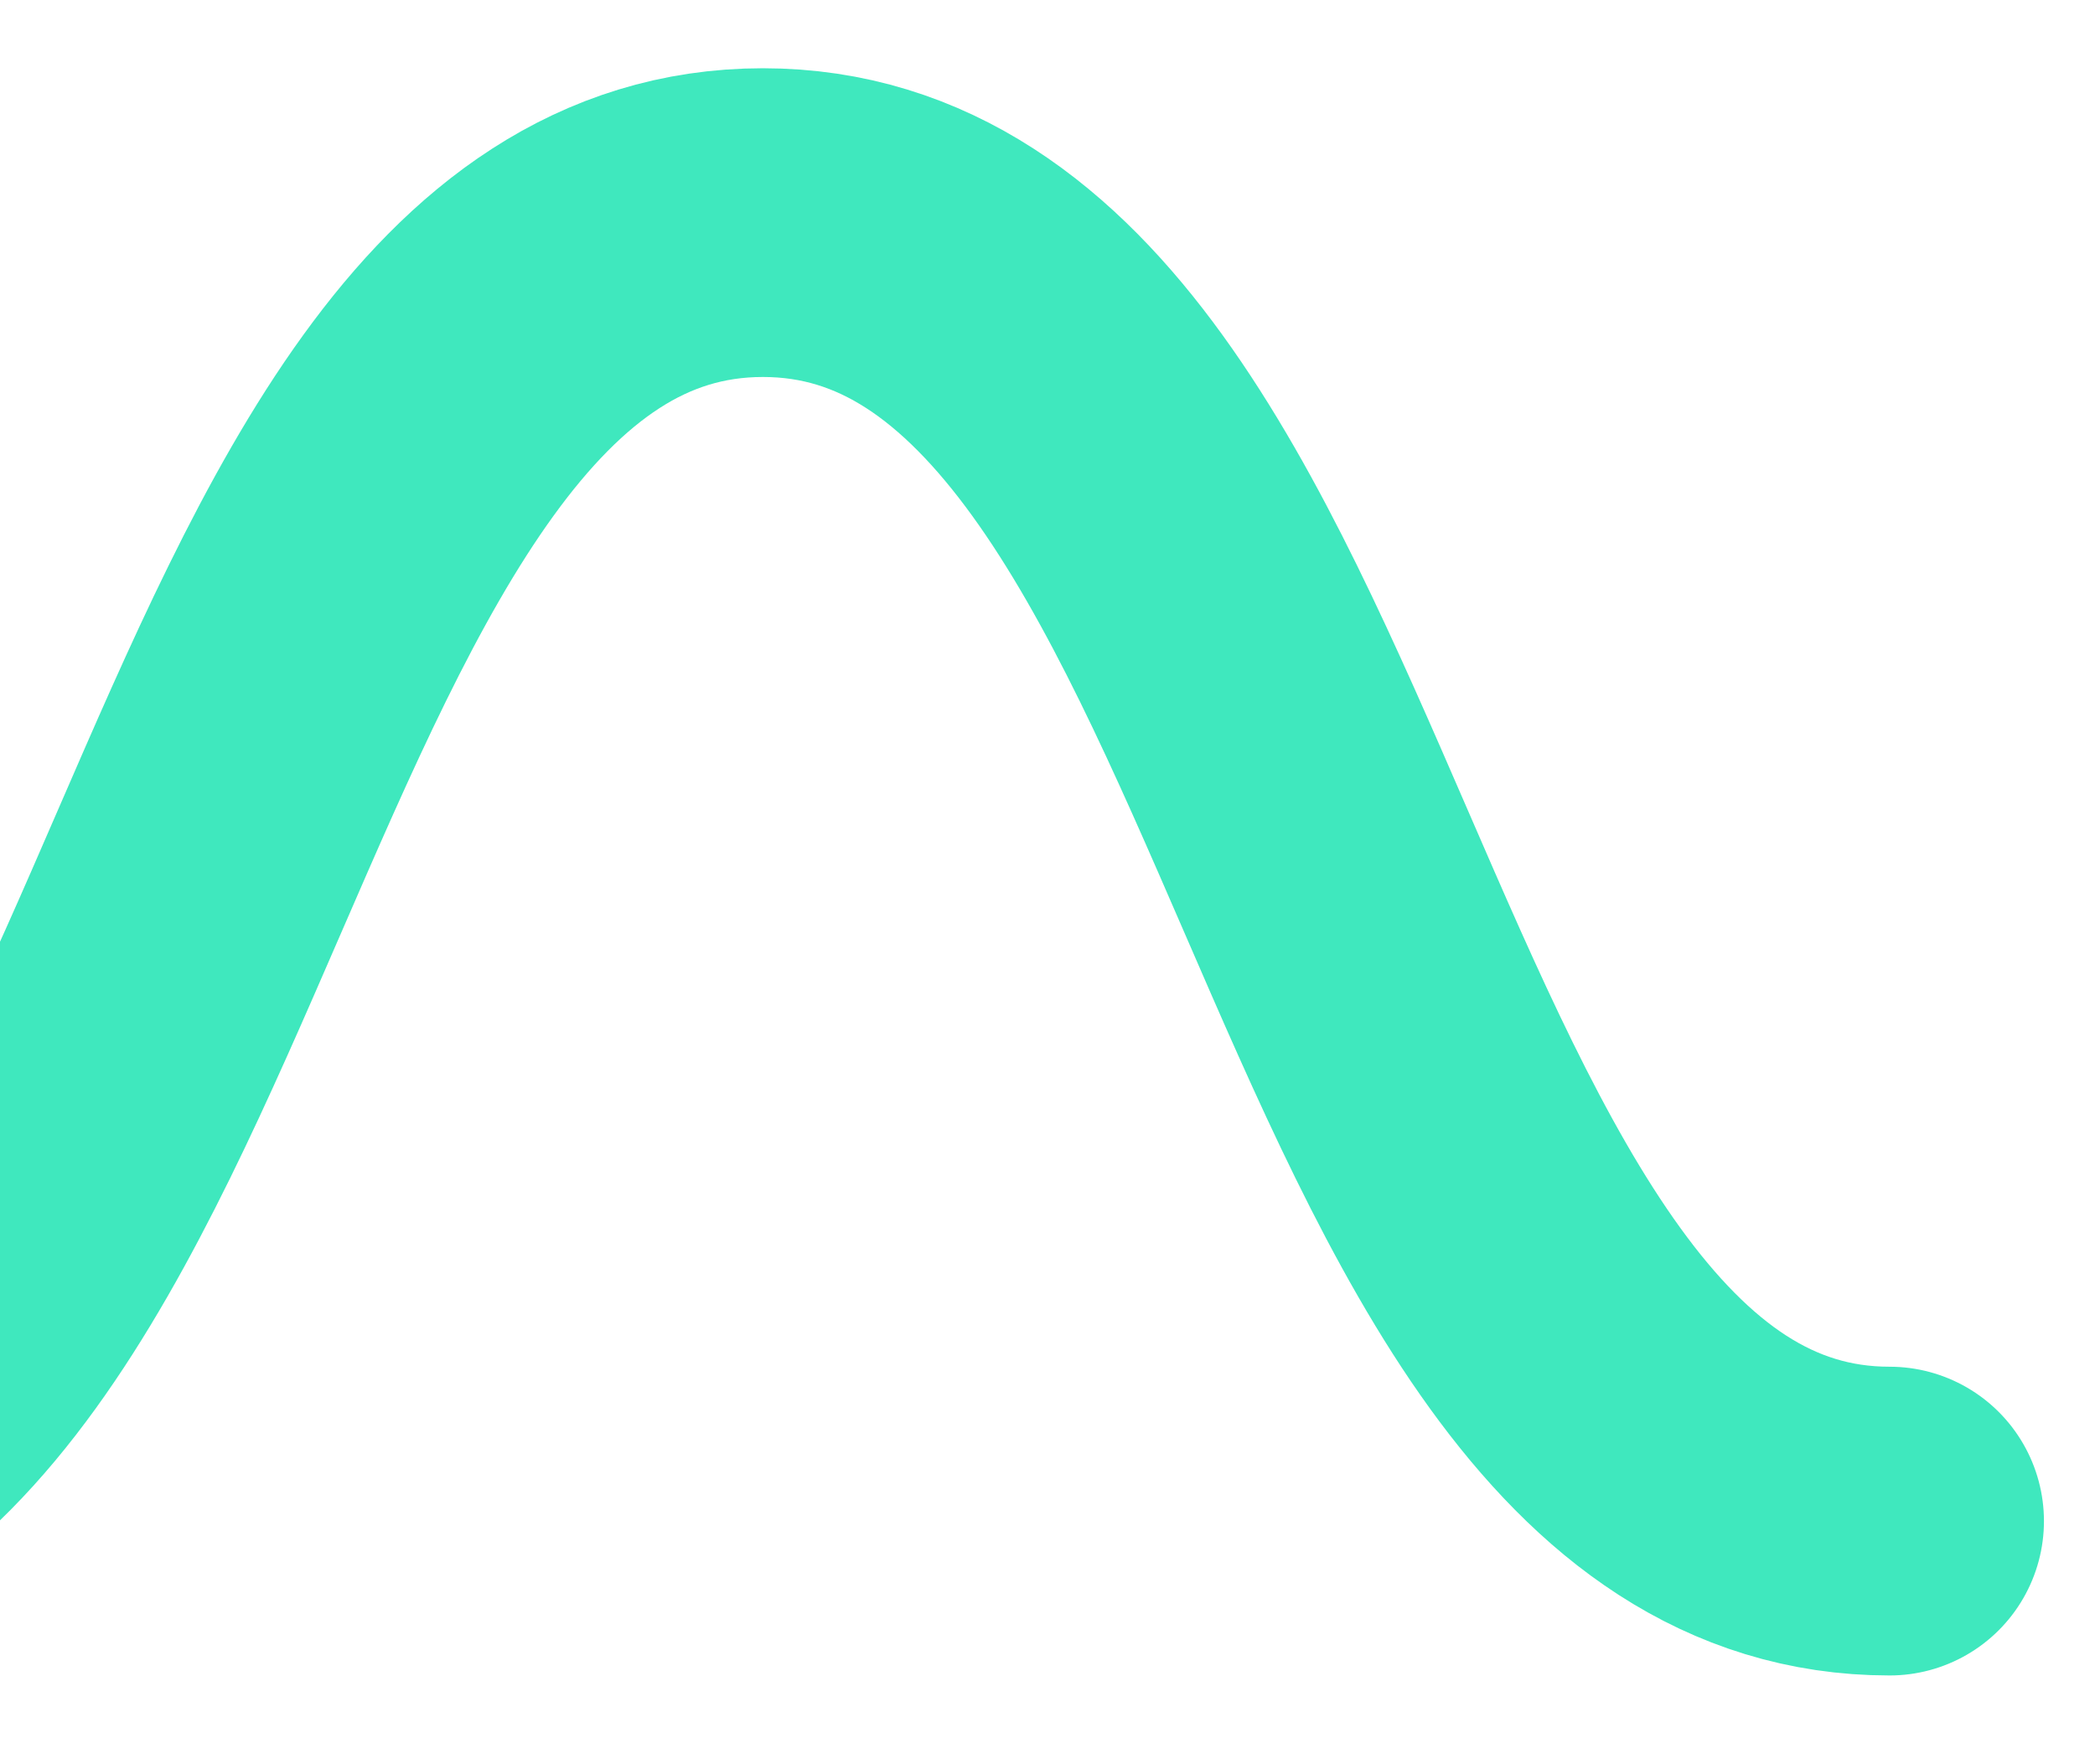 <svg width="19" height="16" viewBox="0 0 19 16" fill="none" xmlns="http://www.w3.org/2000/svg">
<g clip-path="url(#clip0_1_2333)">
<path d="M-23.729 13.795C-18.621 13.795 -18.621 2.019 -13.512 2.019C-8.404 2.019 -8.406 13.795 -3.3 13.795C1.806 13.795 1.809 2.019 6.919 2.019C12.029 2.019 12.028 13.795 17.137 13.795" stroke="#3FE8BE" stroke-width="2.8" stroke-linecap="round" stroke-linejoin="round"/>
</g>
<defs>
<clipPath id="clip0_1_2333">
<rect width="45" height="16" fill="white" transform="translate(-26)"/>
</clipPath>
</defs>
</svg>
